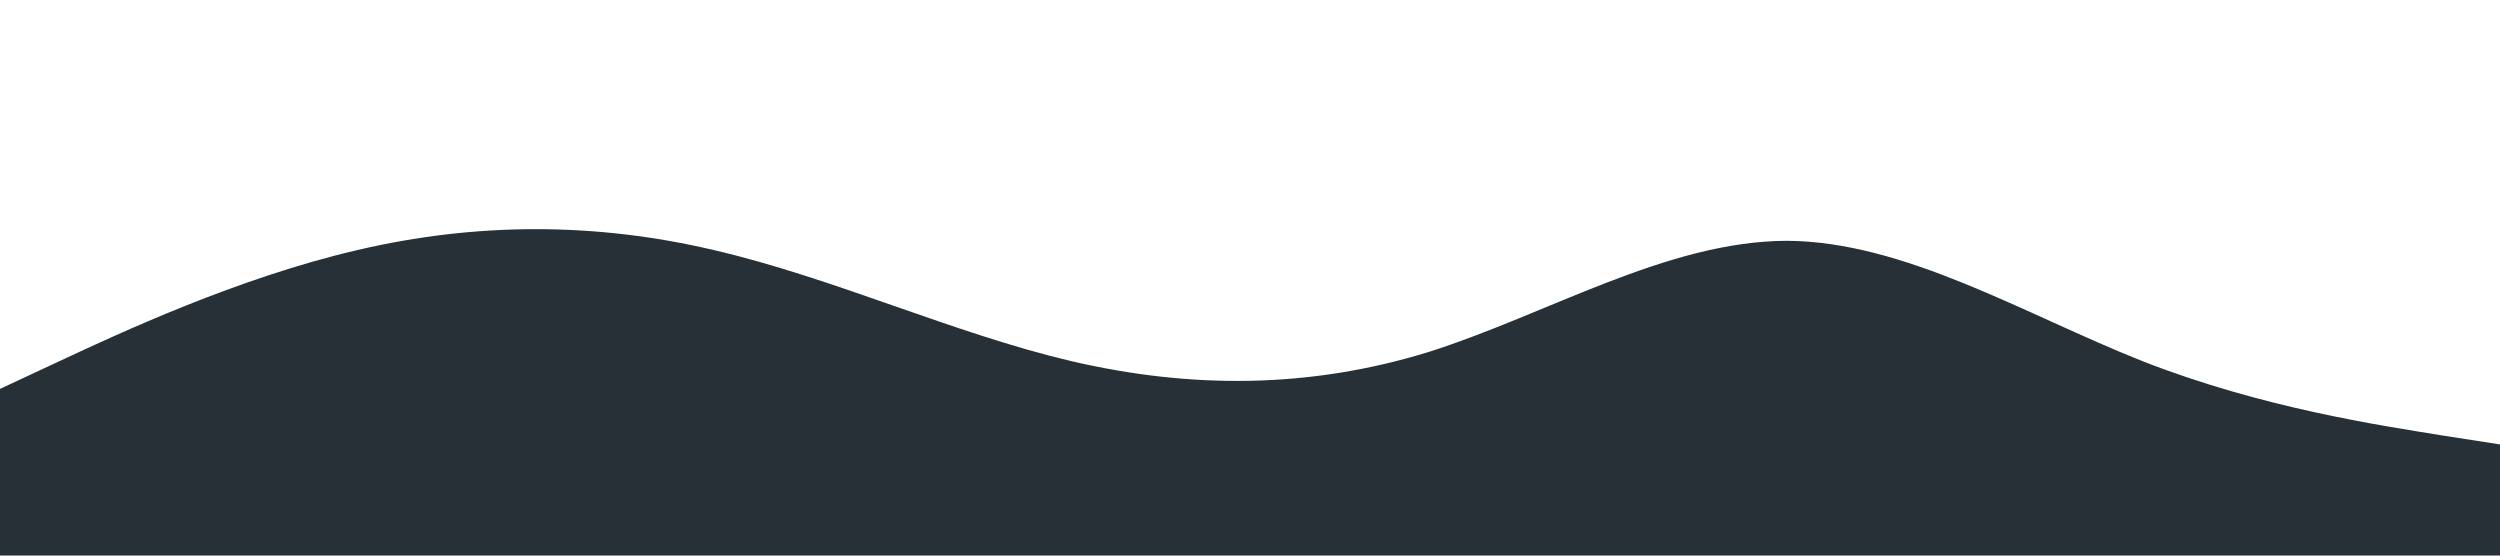 <svg xmlns="http://www.w3.org/2000/svg" viewBox="0 0 1440 320">
  <path
    fill="#273036"
    fill-opacity="1"
    d="M0,224L34.3,208C68.6,192,137,160,206,144C274.3,128,343,128,411,144C480,160,549,192,617,208C685.7,224,754,224,823,202.7C891.4,181,960,139,1029,138.7C1097.1,139,1166,181,1234,208C1302.9,235,1371,245,1406,250.7L1440,256L1440,320L1405.7,320C1371.4,320,1303,320,1234,320C1165.7,320,1097,320,1029,320C960,320,891,320,823,320C754.3,320,686,320,617,320C548.6,320,480,320,411,320C342.9,320,274,320,206,320C137.1,320,69,320,34,320L0,320Z"
  ></path>
</svg>
